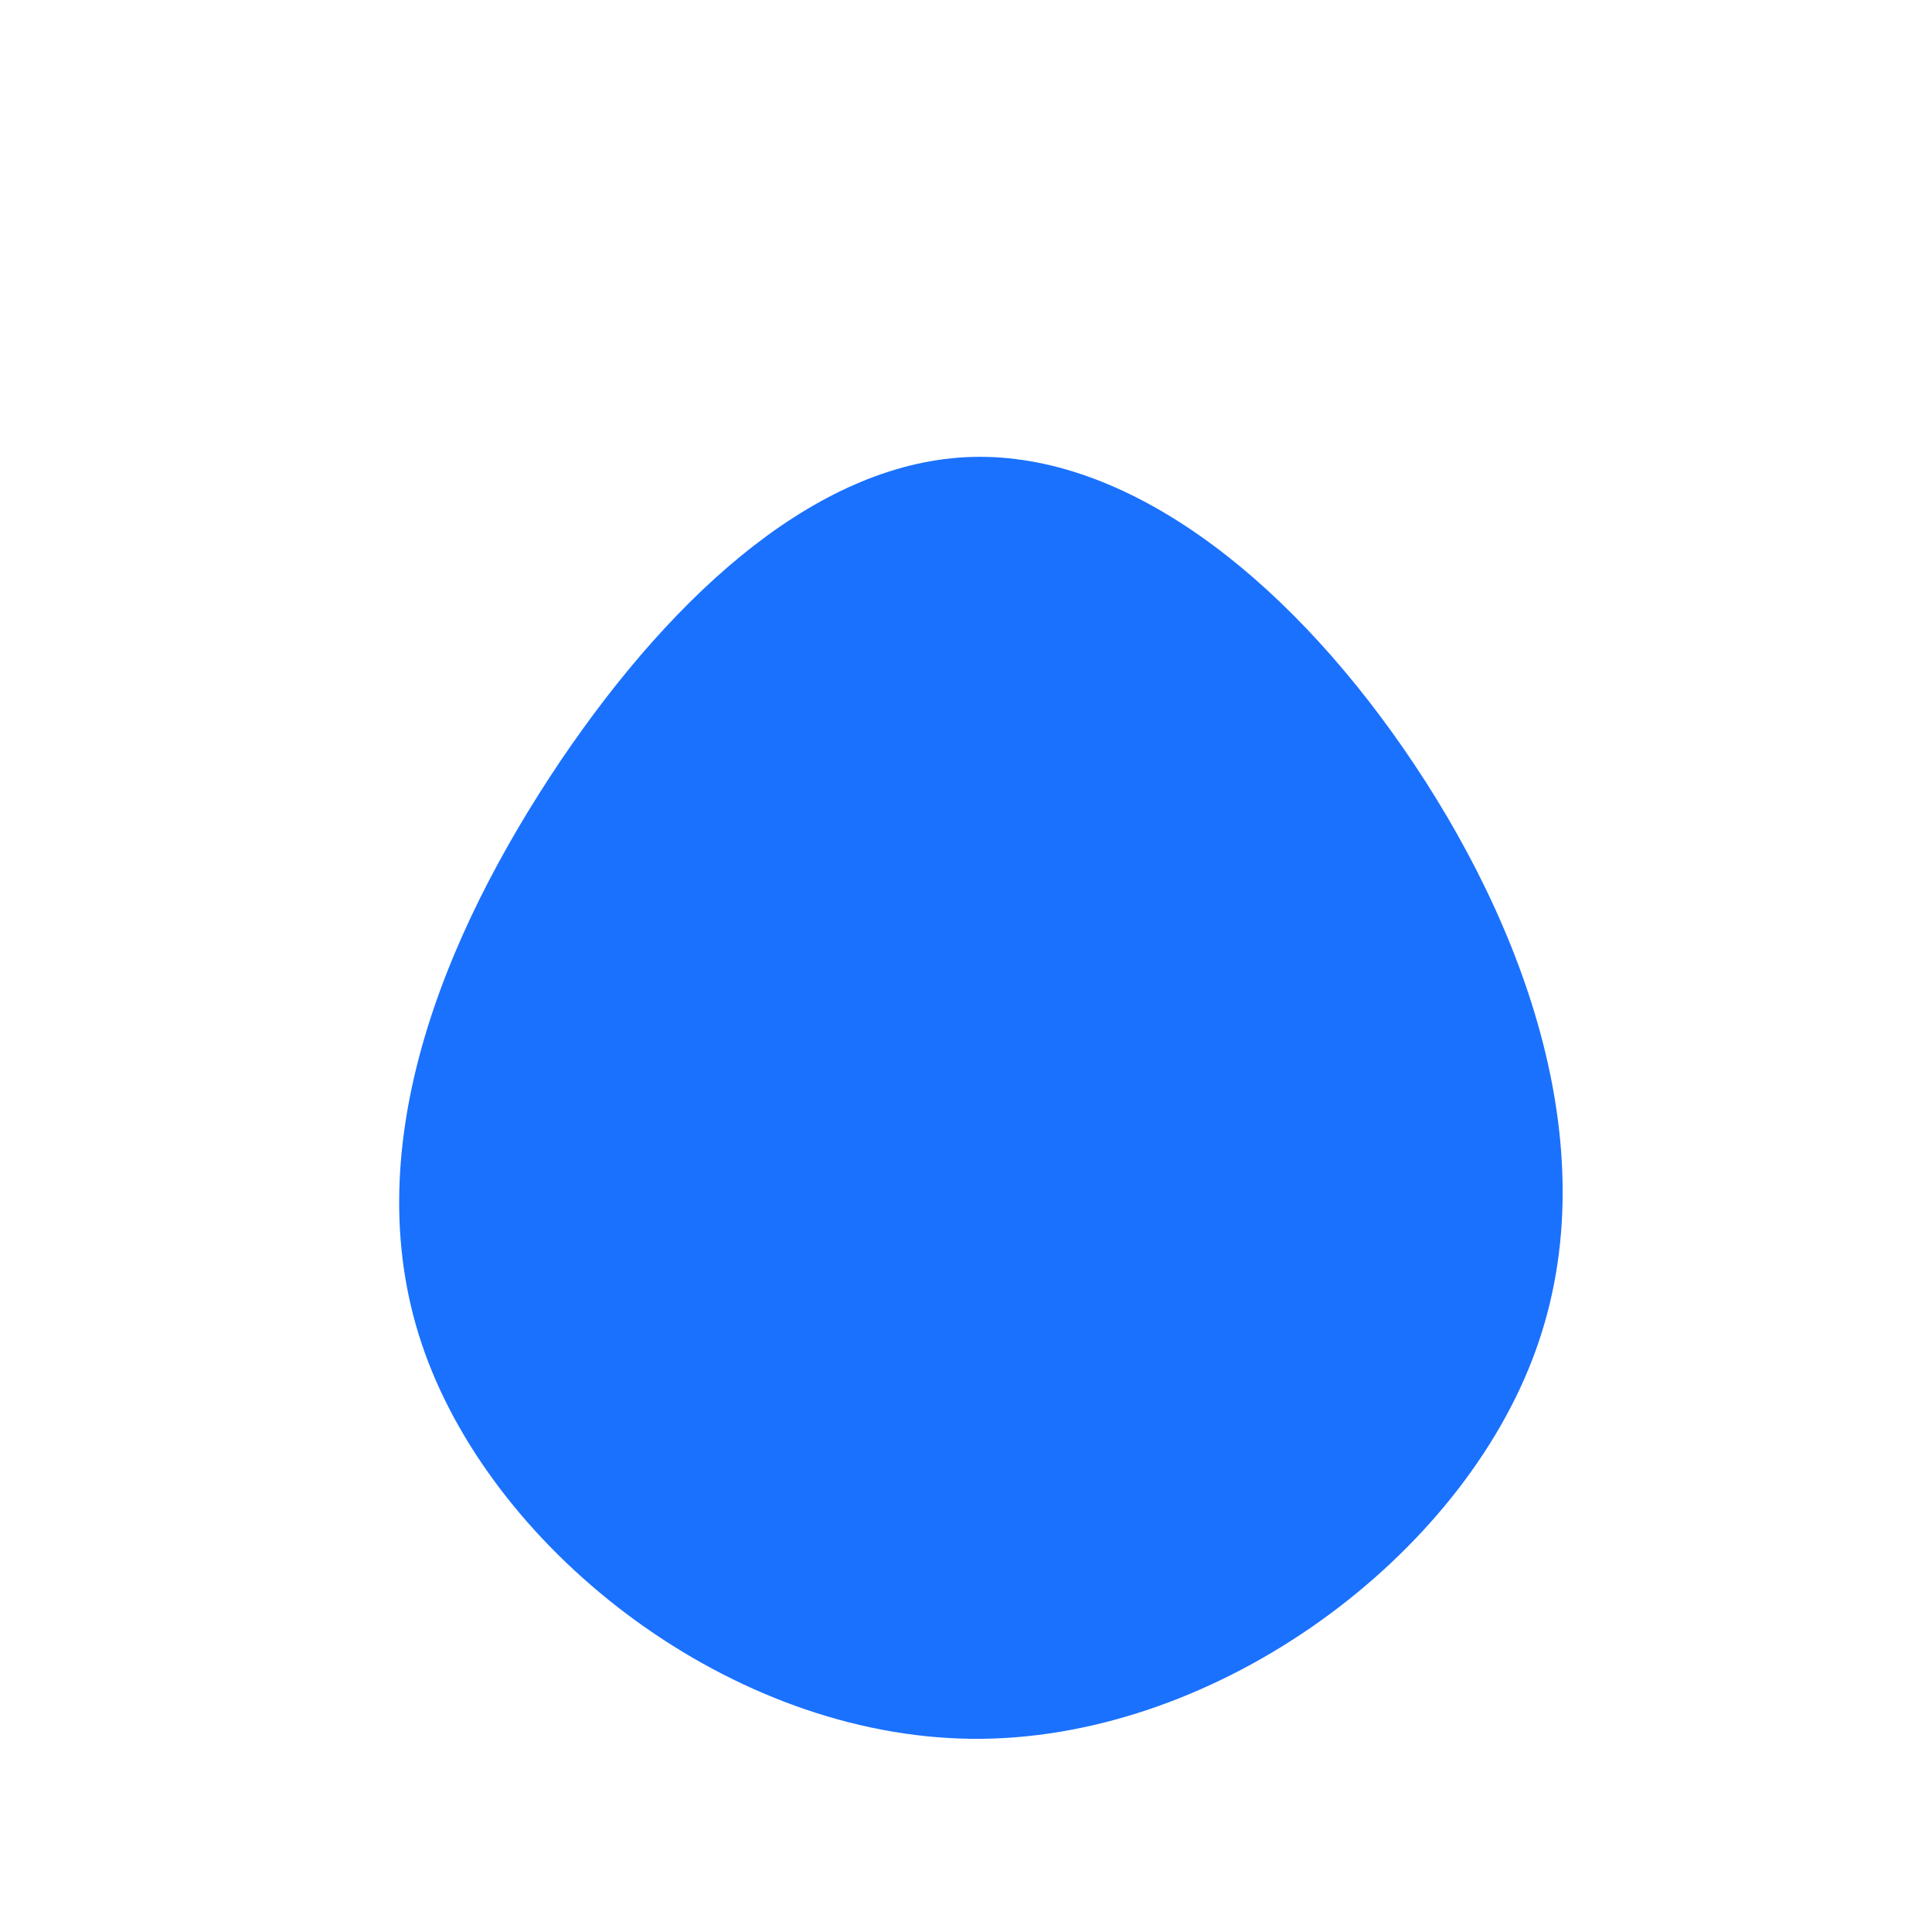<svg viewBox="0 0 200 200" xmlns="http://www.w3.org/2000/svg">
  <path fill="#1A71FE" d="M45.3,-22.5C57.9,-4.3,66.8,19.7,58.6,40.8C50.4,62,25.2,80.3,0.5,80C-24.3,79.7,-48.5,60.9,-56,40.1C-63.5,19.4,-54.1,-3.2,-42,-21.2C-29.9,-39.1,-14.9,-52.3,0.7,-52.7C16.4,-53.1,32.7,-40.7,45.3,-22.5Z" transform="translate(100 100)" />
</svg>

